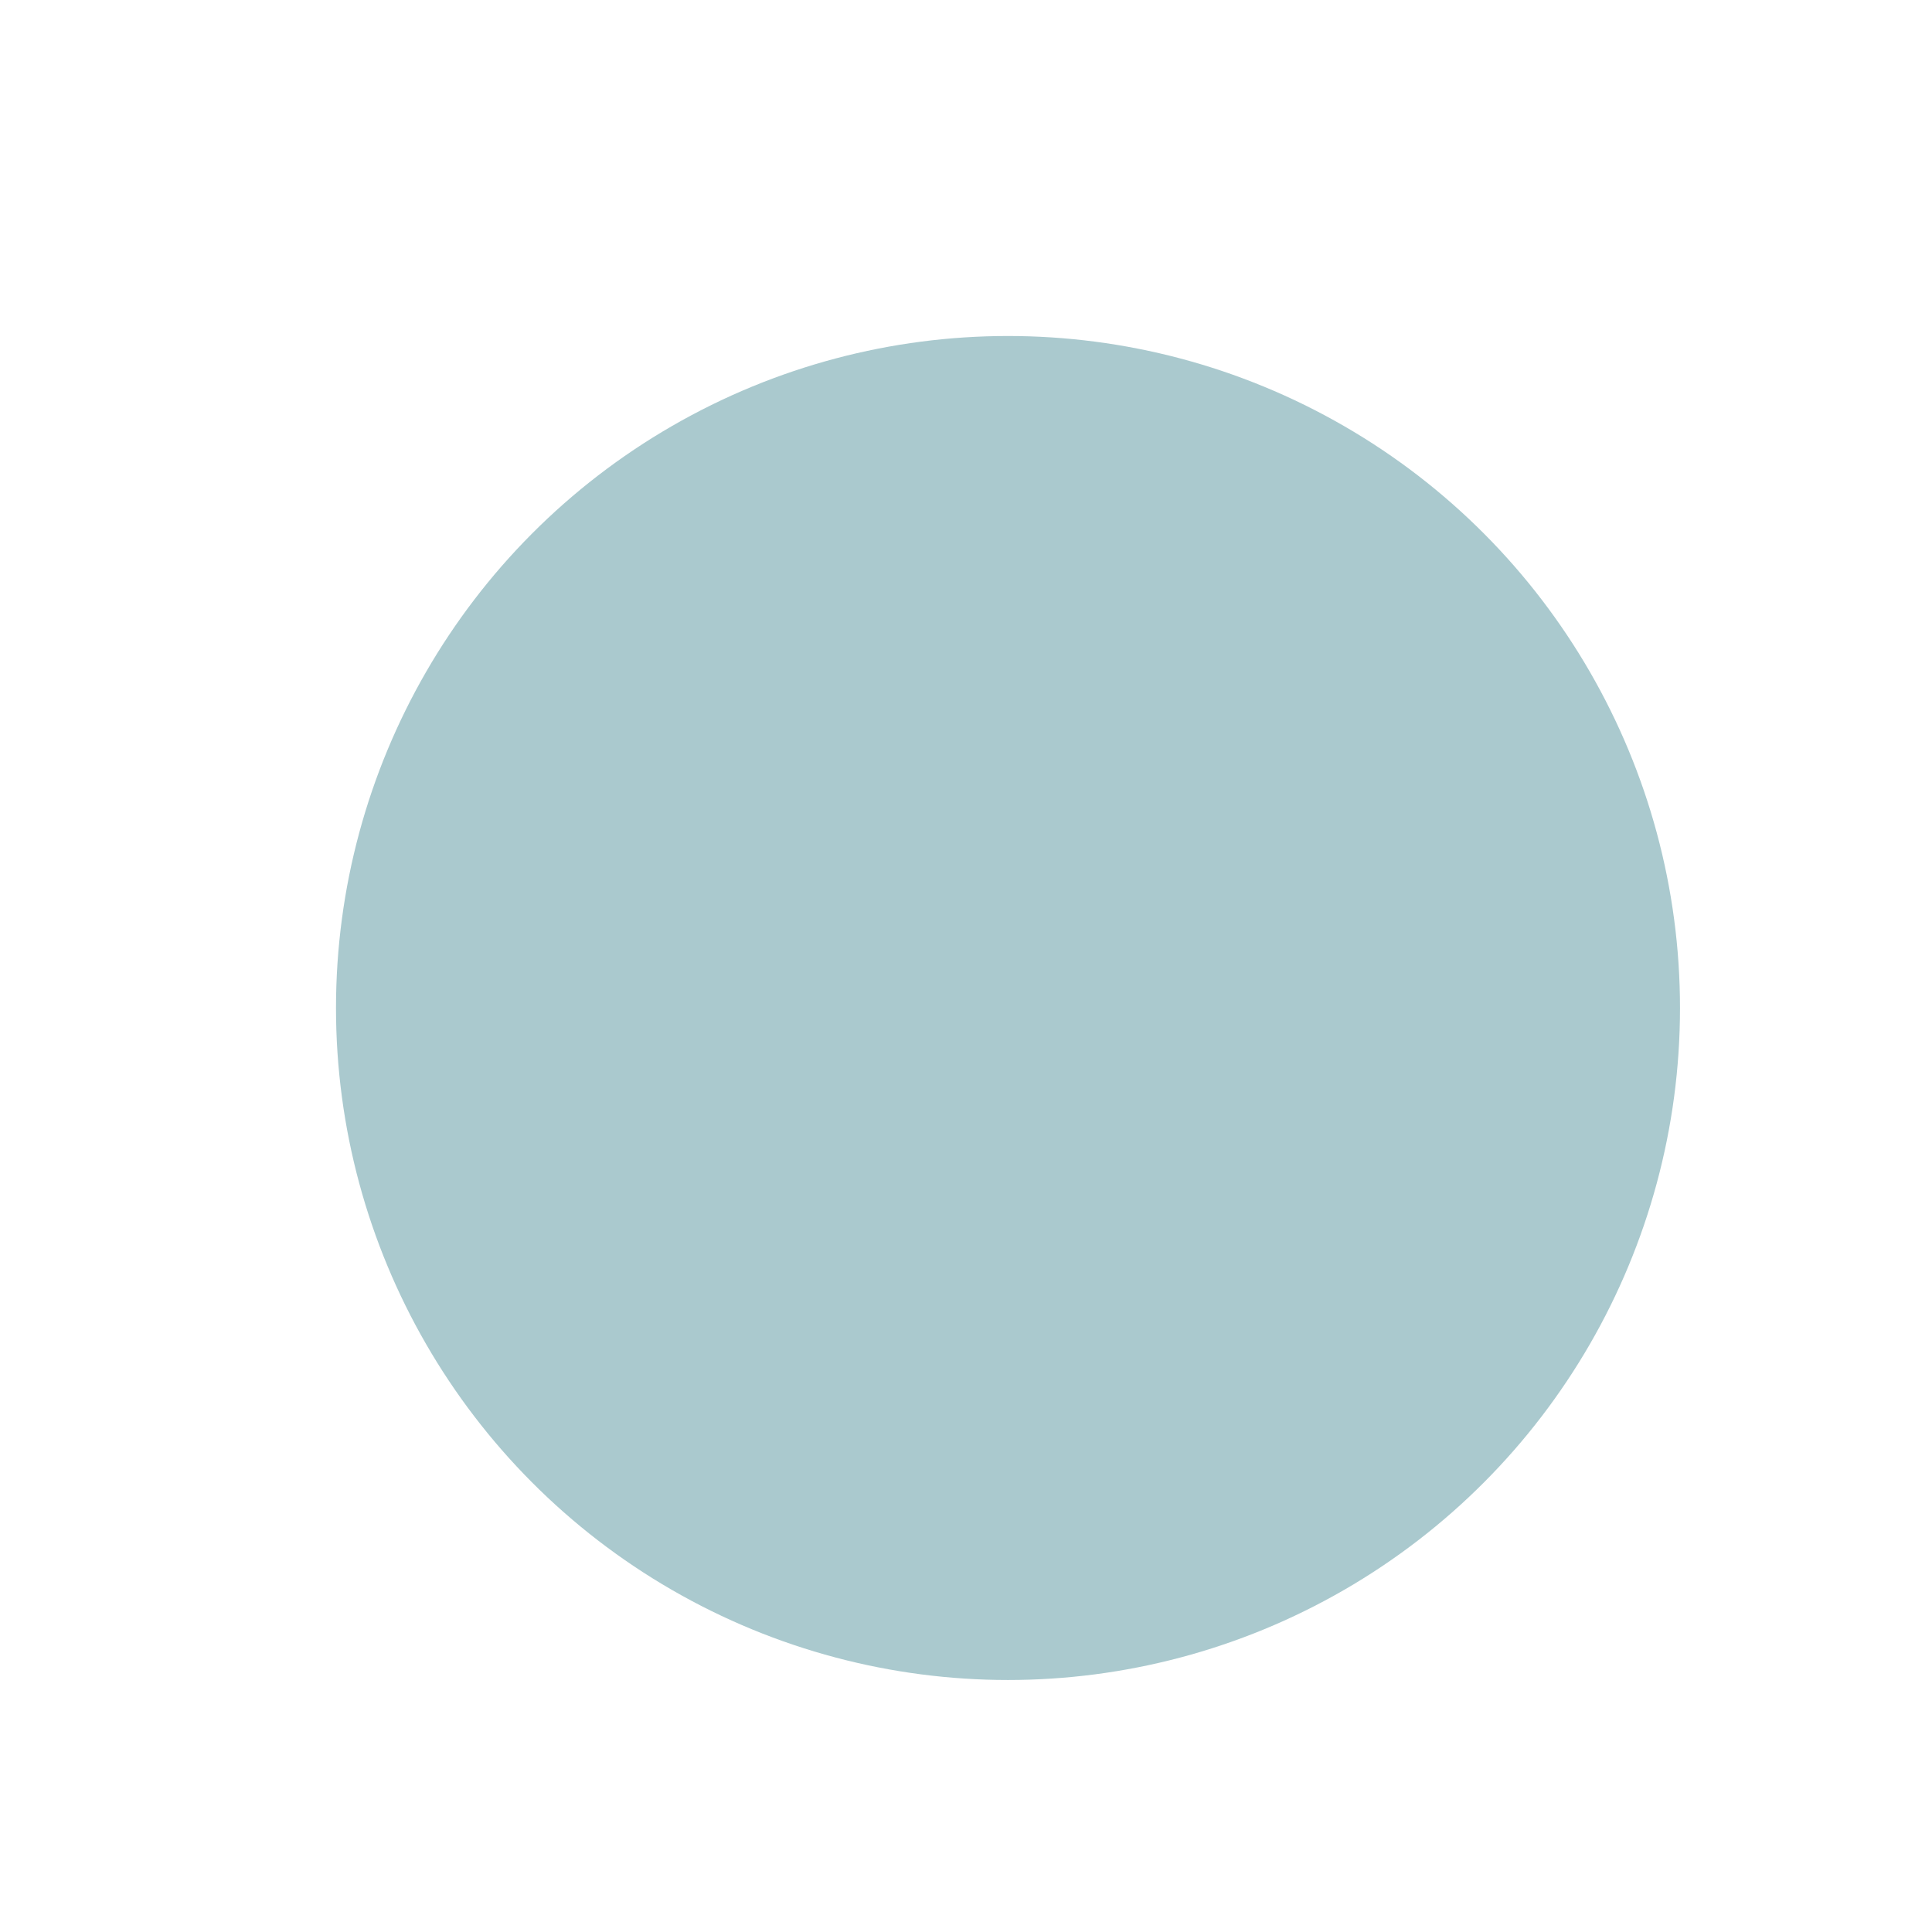 <?xml version="1.0" encoding="UTF-8" standalone="no"?>
<svg
   xmlns:osb="http://www.openswatchbook.org/uri/2009/osb"
   xmlns:dc="http://purl.org/dc/elements/1.1/"
   xmlns:cc="http://creativecommons.org/ns#"
   xmlns:rdf="http://www.w3.org/1999/02/22-rdf-syntax-ns#"
   xmlns:svg="http://www.w3.org/2000/svg"
   xmlns="http://www.w3.org/2000/svg"
   xmlns:xlink="http://www.w3.org/1999/xlink"
   xmlns:sodipodi="http://sodipodi.sourceforge.net/DTD/sodipodi-0.dtd"
   xmlns:inkscape="http://www.inkscape.org/namespaces/inkscape"
   inkscape:version="1.0 (4035a4fb49, 2020-05-01)"
   sodipodi:docname="restore.svg"
   style="enable-background:new"
   version="1.1"
   height="23"
   width="23"
   id="svg4306">
  <defs
     id="defs22">
    <linearGradient
       osb:paint="solid"
       id="fg_color">
      <stop
         id="stop1387"
         offset="0"
         style="stop-color:#d3dae3;stop-opacity:1;" />
    </linearGradient>
    <linearGradient
       xlink:href="#selected_fg_color"
       gradientUnits="userSpaceOnUse"
       y2="145.11"
       y1="145.11"
       x2="67.733"
       x1="65.088"
       id="b" />
    <linearGradient
       osb:paint="solid"
       id="selected_fg_color">
      <stop
         id="stop11"
         offset="0"
         stop-color="#ffffffgit" />
    </linearGradient>
  </defs>
  <sodipodi:namedview
     inkscape:document-rotation="0"
     inkscape:current-layer="svg4306"
     inkscape:window-maximized="0"
     inkscape:window-y="190"
     inkscape:window-x="2118"
     inkscape:cy="30.346395"
     inkscape:cx="-4.0356183"
     inkscape:zoom="3.7926636"
     showgrid="true"
     id="namedview20"
     inkscape:window-height="1122"
     inkscape:window-width="1247"
     inkscape:pageshadow="2"
     inkscape:pageopacity="0"
     guidetolerance="10"
     gridtolerance="10"
     objecttolerance="10"
     borderopacity="1"
     bordercolor="#666666"
     pagecolor="#3c3c3c">
    <inkscape:grid
       id="grid883"
       type="xygrid" />
  </sodipodi:namedview>
  <g
     inkscape:label="#pressed-center"
     transform="translate(0,48)"
     id="pressed-center">
    <path
       id="path2"
       fill="none"
       d="M 24,24 H 0 V 0 h 24 z" />
    <circle
       style="fill:#aac9ce;fill-opacity:1"
       id="circle4"
       r="8"
       cy="12"
       cx="12" />
  </g>
  <g
     transform="translate(0,24)"
     style="enable-background:new;opacity:0.3"
     id="hover-center"
     inkscape:label="#hover-center">
    <path
       d="M 24,24 H 0 V 0 h 24 z"
       fill="none"
       id="path2-6" />
    <circle
       cx="12"
       cy="12"
       r="8"
       id="circle4-7"
       style="fill:#aac9ce;fill-opacity:1" />
  </g>
  <g
     style="enable-background:new"
     id="active-center"
     inkscape:label="#active-center">
    <path
       d="M 24,24 H 0 V 0 h 24 z"
       fill="none"
       id="path2-3" />
    <circle
       cx="12"
       cy="12"
       r="8"
       id="circle4-5"
       style="fill:#aac9ce;fill-opacity:1" />
  </g>
  <g
     transform="translate(0,-24)"
     style="enable-background:new"
     id="inactive-center"
     inkscape:label="#inactive-center">
    <path
       d="M 24,24 H 0 V 0 h 24 z"
       fill="none"
       id="path2-2" />
    <circle
       cx="12"
       cy="12"
       r="8"
       id="circle4-9"
       style="fill:#aac9ce;fill-opacity:1" />
  </g>
  <g
     transform="translate(0,-49)"
     style="enable-background:new"
     id="deactivated-center"
     inkscape:label="#deactivated-center">
    <path
       d="M 24,24 H 0 V 0 h 24 z"
       fill="none"
       id="path2-27" />
    <circle
       cx="12"
       cy="12"
       r="8"
       id="circle4-0"
       style="fill:#aac9ce;fill-opacity:1" />
  </g>
</svg>
